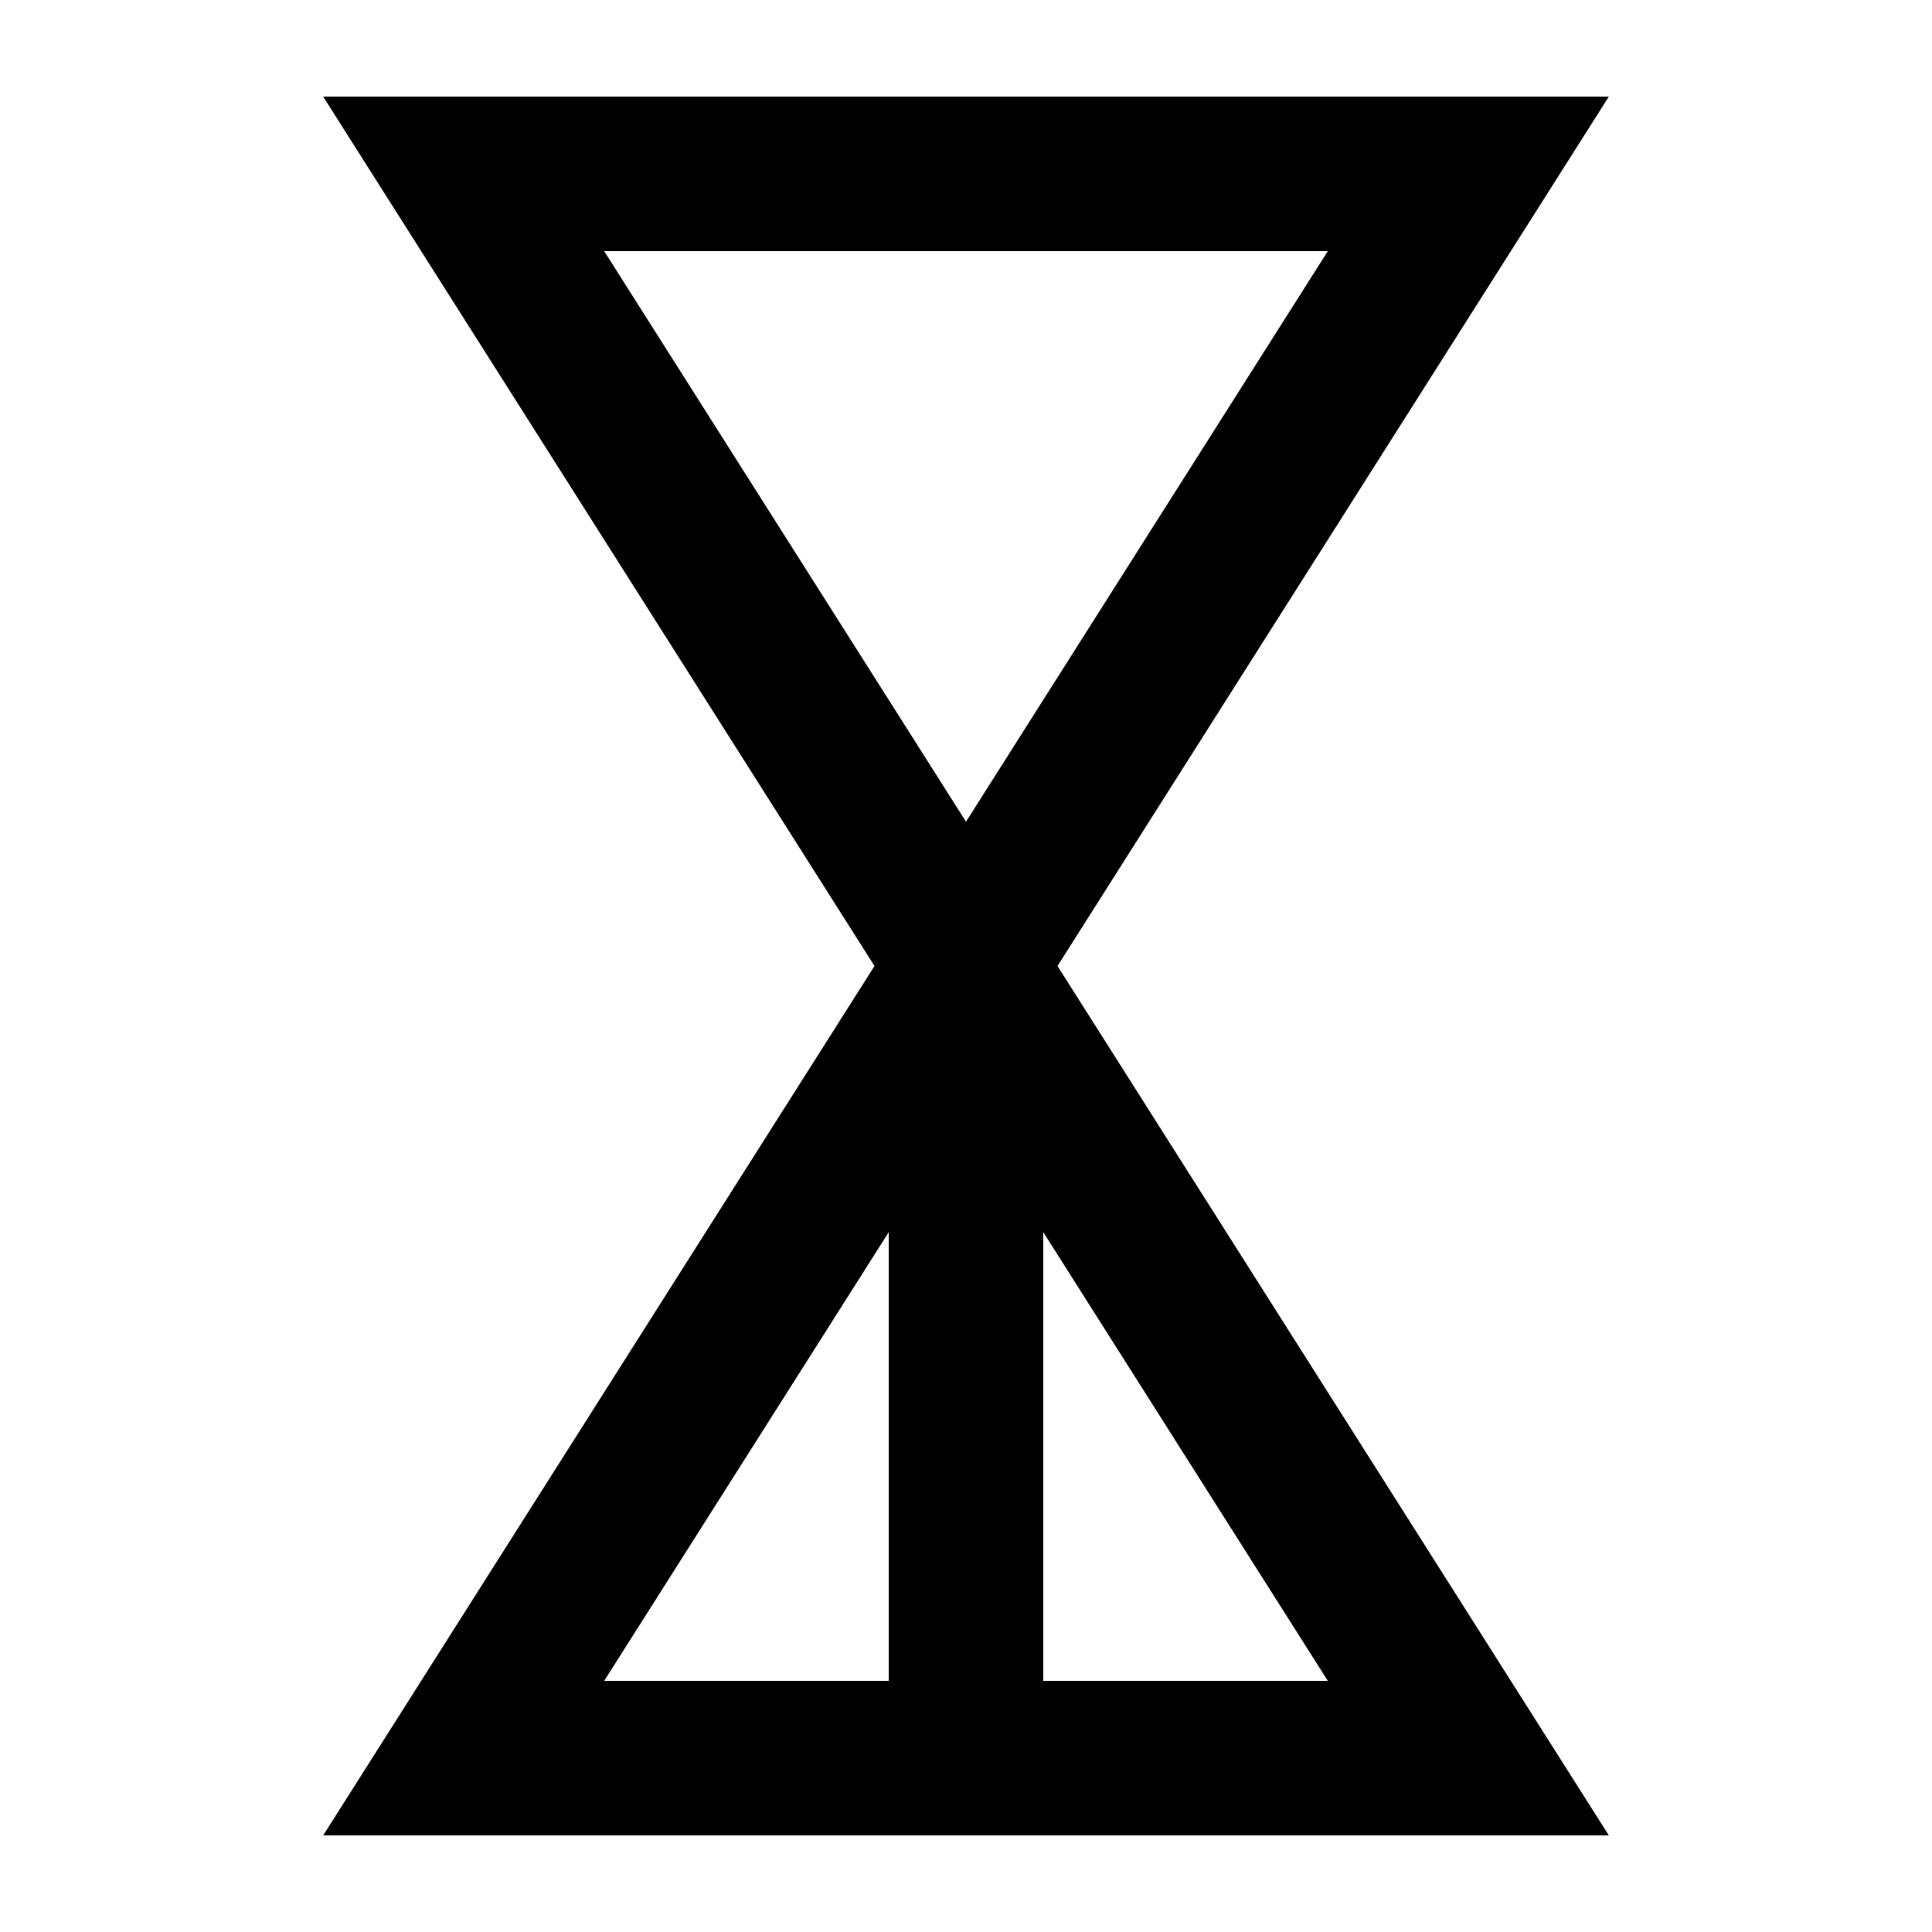 <svg width="50" height="50" viewBox="0 0 50 50" fill="none" xmlns="http://www.w3.org/2000/svg">
<path d="M12 4.5H38L12 45.5H38L12 4.5Z" stroke="black" stroke-width="4"/>
<path d="M25 25V45.5" stroke="black" stroke-width="4">
  <animate id="line" attributeName="d" values="M25 4.5V25;M25 4.5V45.5;M25 25V45.5" begin="0s;line.end+.7s;" dur="1s" fill="freeze"/>
</path>
<animateTransform attributeName="transform" begin="line.end" dur=".7s" type="rotate" by="180" keySplines=".5 0 .5 1"/>
</svg>

